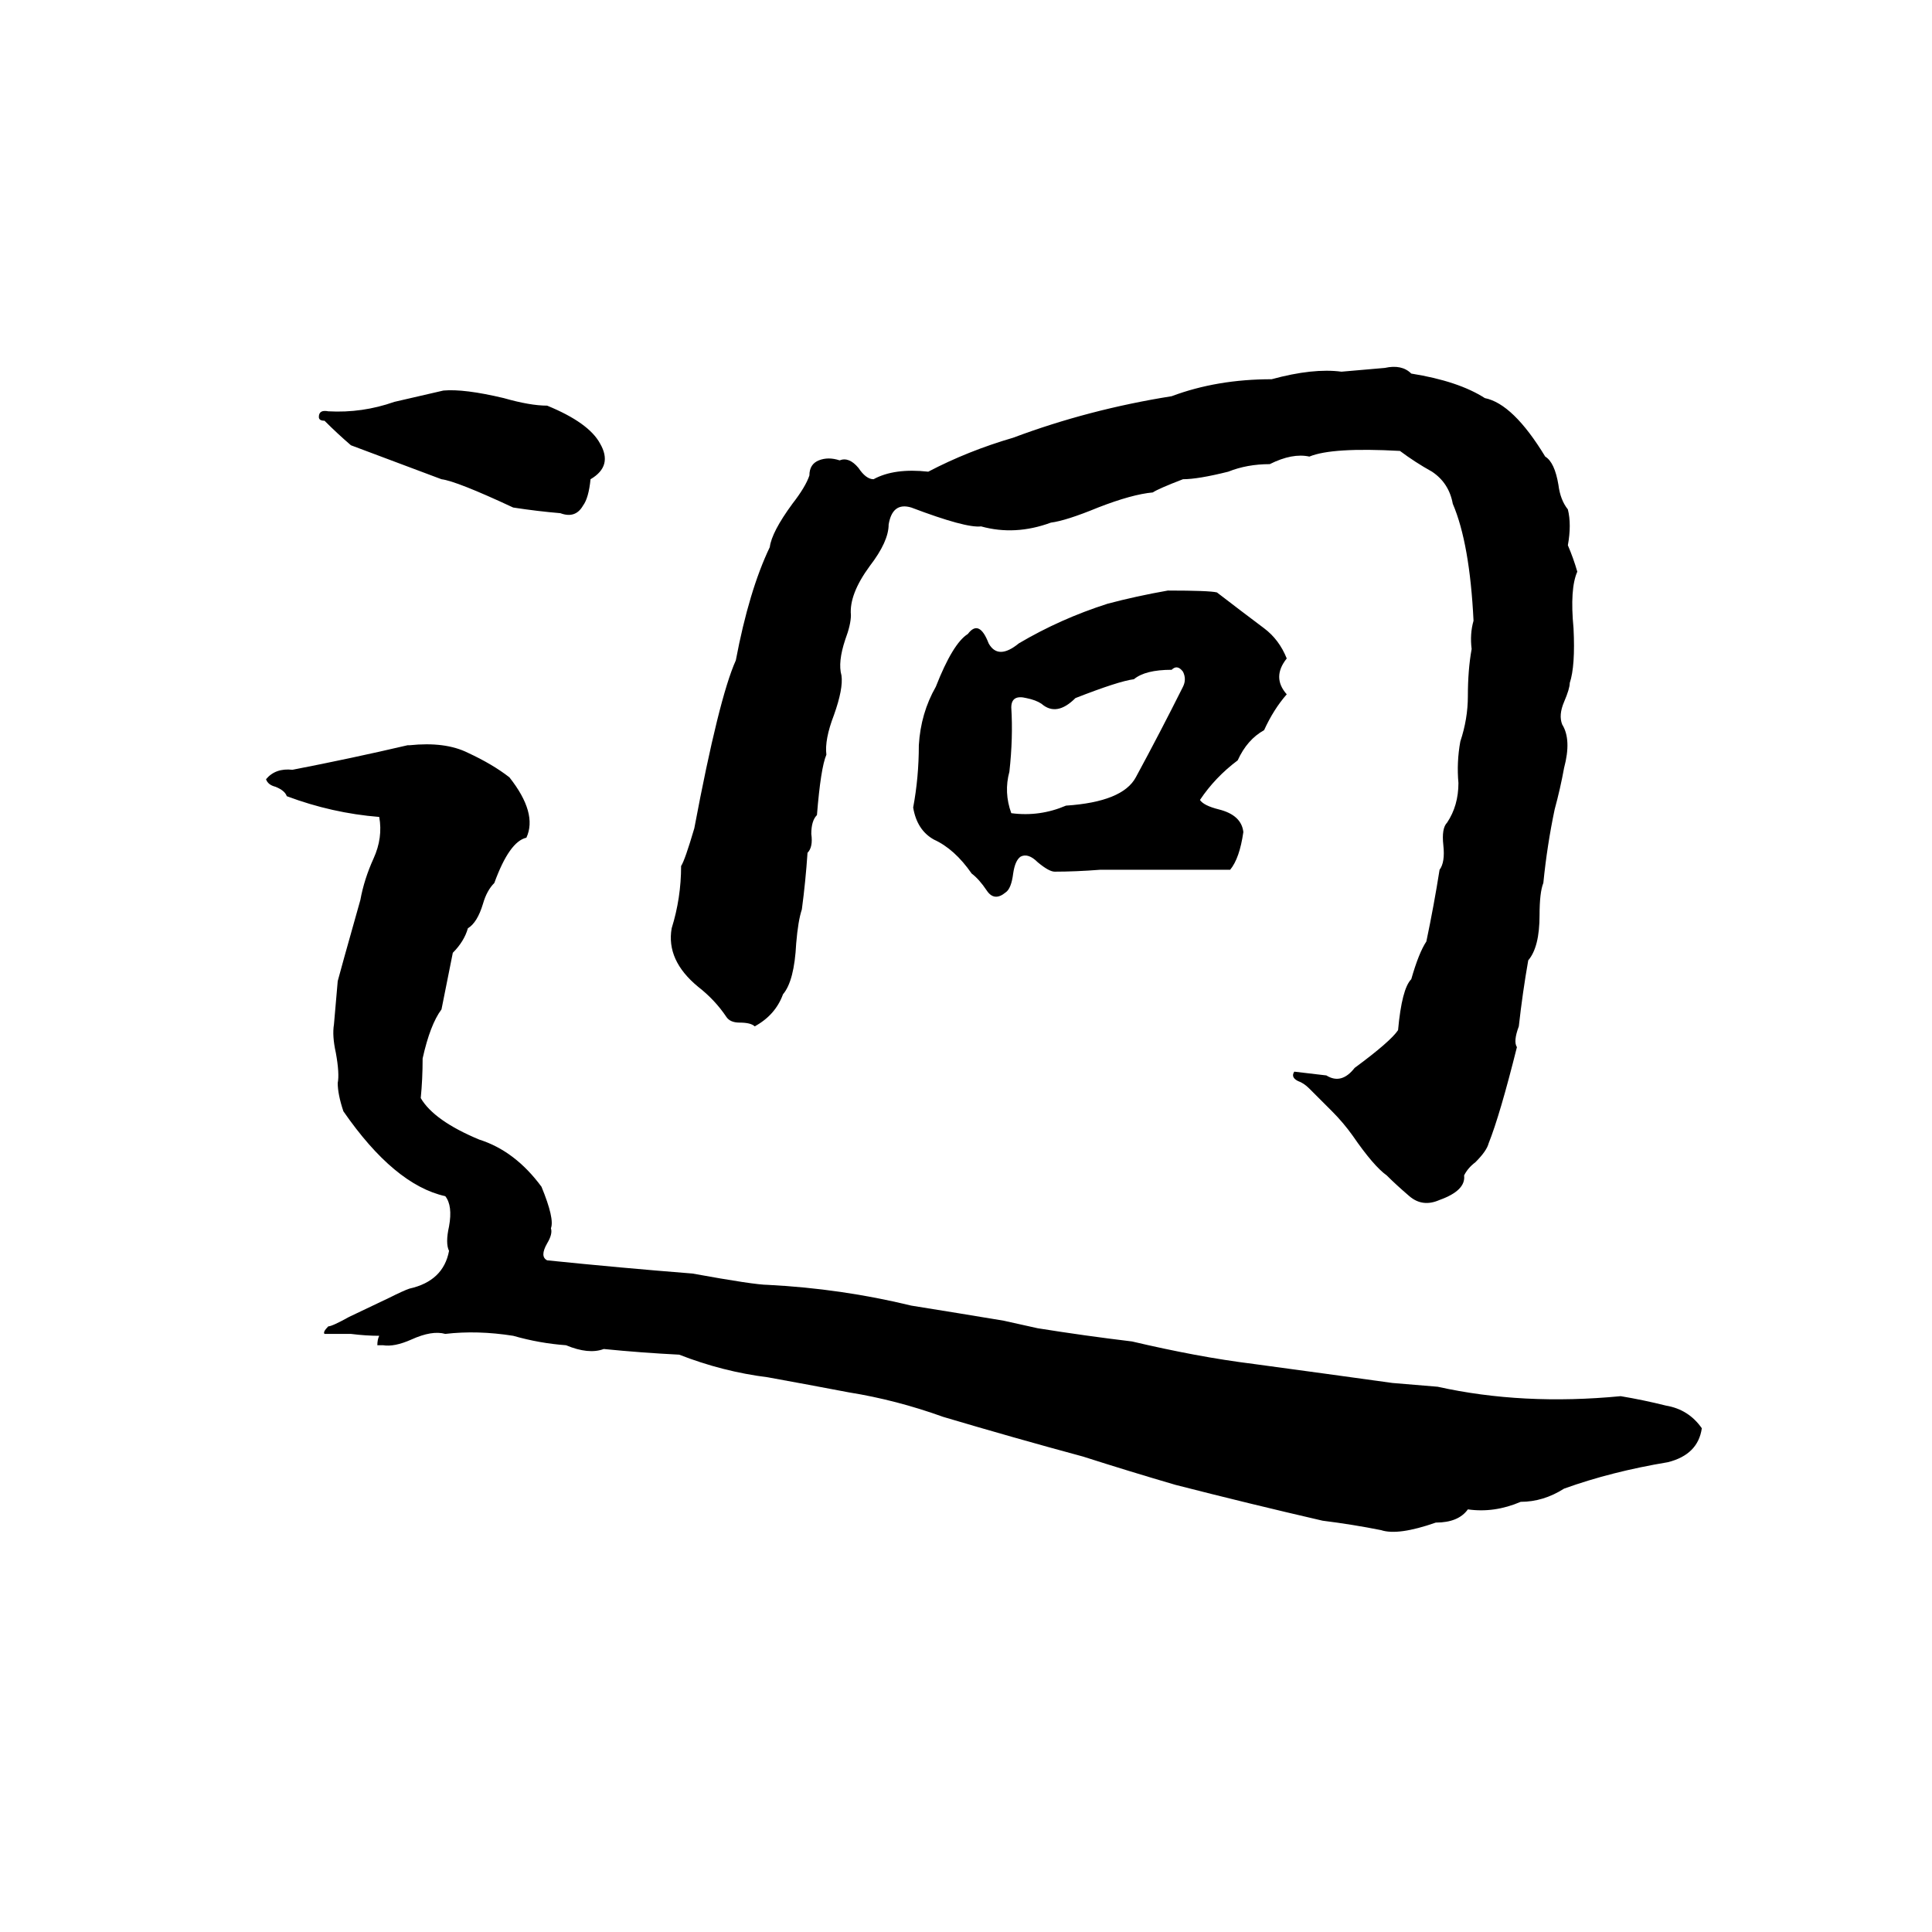 <svg xmlns="http://www.w3.org/2000/svg" viewBox="0 -800 1024 1024">
	<path fill="#000000" d="M734 -605Q743 -607 748 -602Q773 -598 787 -589Q802 -586 819 -558Q824 -555 826 -543Q827 -535 831 -530Q833 -522 831 -511Q834 -504 836 -497Q832 -488 834 -467Q835 -447 832 -438Q832 -435 829 -428Q826 -421 828 -416Q833 -408 829 -393Q827 -382 824 -371Q820 -352 818 -332Q816 -327 816 -315Q816 -298 810 -291Q807 -274 805 -256Q802 -248 804 -245Q795 -209 789 -194Q788 -190 782 -184Q778 -181 776 -177Q777 -169 763 -164Q754 -160 747 -166Q740 -172 735 -177Q728 -182 717 -198Q712 -205 706 -211Q700 -217 694 -223Q691 -226 688 -227Q684 -229 686 -232Q695 -231 703 -230Q711 -225 718 -234Q737 -248 741 -254Q743 -276 748 -281Q752 -295 756 -301Q760 -320 763 -339Q766 -343 765 -352Q764 -361 767 -364Q773 -373 773 -385Q772 -396 774 -407Q778 -419 778 -431Q778 -445 780 -456Q779 -464 781 -471Q779 -512 770 -533Q768 -544 759 -550Q750 -555 742 -561Q706 -563 694 -558Q685 -560 673 -554Q661 -554 651 -550Q635 -546 627 -546Q614 -541 611 -539Q600 -538 582 -531Q565 -524 557 -523Q538 -516 520 -521Q512 -520 483 -531Q473 -534 471 -522Q471 -513 461 -500Q450 -485 451 -474Q451 -469 448 -461Q444 -449 446 -442Q447 -435 442 -421Q437 -408 438 -400Q435 -393 433 -368Q430 -365 430 -358Q431 -351 428 -348Q427 -333 425 -318Q423 -312 422 -300Q421 -280 415 -273Q411 -262 400 -256Q398 -258 392 -258Q387 -258 385 -261Q379 -270 370 -277Q353 -291 356 -308Q361 -324 361 -341Q363 -344 368 -361Q381 -430 390 -450Q397 -487 408 -510Q409 -518 420 -533Q427 -542 429 -548Q429 -554 434 -556Q439 -558 445 -556Q450 -558 455 -552Q459 -546 463 -546Q474 -552 492 -550Q513 -561 537 -568Q577 -583 621 -590Q645 -599 674 -599Q696 -605 711 -603Q723 -604 734 -605ZM235 -593Q246 -594 267 -589Q281 -585 290 -585Q312 -576 318 -565Q325 -553 313 -546Q312 -536 309 -532Q305 -525 297 -528Q285 -529 272 -531Q242 -545 234 -546Q210 -555 186 -564Q179 -570 172 -577Q169 -577 169 -579Q169 -583 174 -582Q192 -581 209 -587Q222 -590 235 -593ZM619 -487Q641 -487 645 -486Q658 -476 670 -467Q678 -461 682 -451Q674 -441 682 -432Q675 -424 670 -413Q661 -408 656 -397Q644 -388 636 -376Q638 -373 646 -371Q658 -368 659 -359Q657 -345 652 -339H583Q570 -338 559 -338Q556 -338 550 -343Q545 -348 541 -346Q538 -344 537 -337Q536 -329 533 -327Q527 -322 523 -328Q519 -334 515 -337Q506 -350 495 -355Q486 -360 484 -372Q487 -388 487 -405Q488 -422 496 -436Q505 -459 513 -464Q519 -472 524 -459Q529 -450 540 -459Q562 -472 587 -480Q602 -484 619 -487ZM621 -445Q607 -445 601 -440Q593 -439 570 -430Q560 -420 552 -427Q549 -429 544 -430Q536 -432 536 -425Q537 -409 535 -391Q532 -380 536 -369Q551 -367 565 -373Q595 -375 602 -388Q615 -412 627 -436Q629 -440 627 -444Q624 -448 621 -445ZM216 -405H217Q236 -407 248 -401Q261 -395 270 -388Q285 -369 279 -356Q270 -354 262 -332Q258 -328 256 -321Q253 -311 248 -308Q246 -301 240 -295Q237 -280 234 -265Q228 -257 224 -239Q224 -228 223 -218Q230 -206 254 -196Q273 -190 287 -171Q294 -154 292 -149Q293 -146 290 -141Q286 -134 290 -132Q329 -128 367 -125Q400 -119 407 -119Q446 -117 483 -108Q508 -104 532 -100Q541 -98 550 -96Q575 -92 600 -89Q617 -85 633 -82Q649 -79 665 -77Q702 -72 738 -67Q750 -66 762 -65Q807 -55 859 -60Q871 -58 883 -55Q895 -53 902 -43Q900 -29 884 -25Q854 -20 829 -11Q818 -4 806 -4Q792 2 778 0Q773 7 761 7Q741 14 732 11Q717 8 701 6Q662 -3 623 -13Q599 -20 574 -28Q537 -38 500 -49Q475 -58 450 -62Q429 -66 407 -70Q383 -73 360 -82Q340 -83 320 -85Q312 -82 300 -87Q286 -88 272 -92Q253 -95 236 -93Q229 -95 218 -90Q209 -86 203 -87Q201 -87 200 -87Q200 -90 201 -92Q194 -92 186 -93Q178 -93 172 -93Q171 -94 174 -97Q176 -97 185 -102L206 -112Q214 -116 217 -117Q235 -121 238 -137Q236 -141 238 -150Q240 -161 236 -166Q209 -172 182 -211Q179 -220 179 -226Q180 -231 178 -242Q176 -251 177 -257L179 -280Q180 -284 191 -323Q193 -334 198 -345Q203 -356 201 -367Q176 -369 152 -378Q151 -381 146 -383Q142 -384 141 -387Q146 -393 155 -392Q186 -398 216 -405Z"/>
</svg>